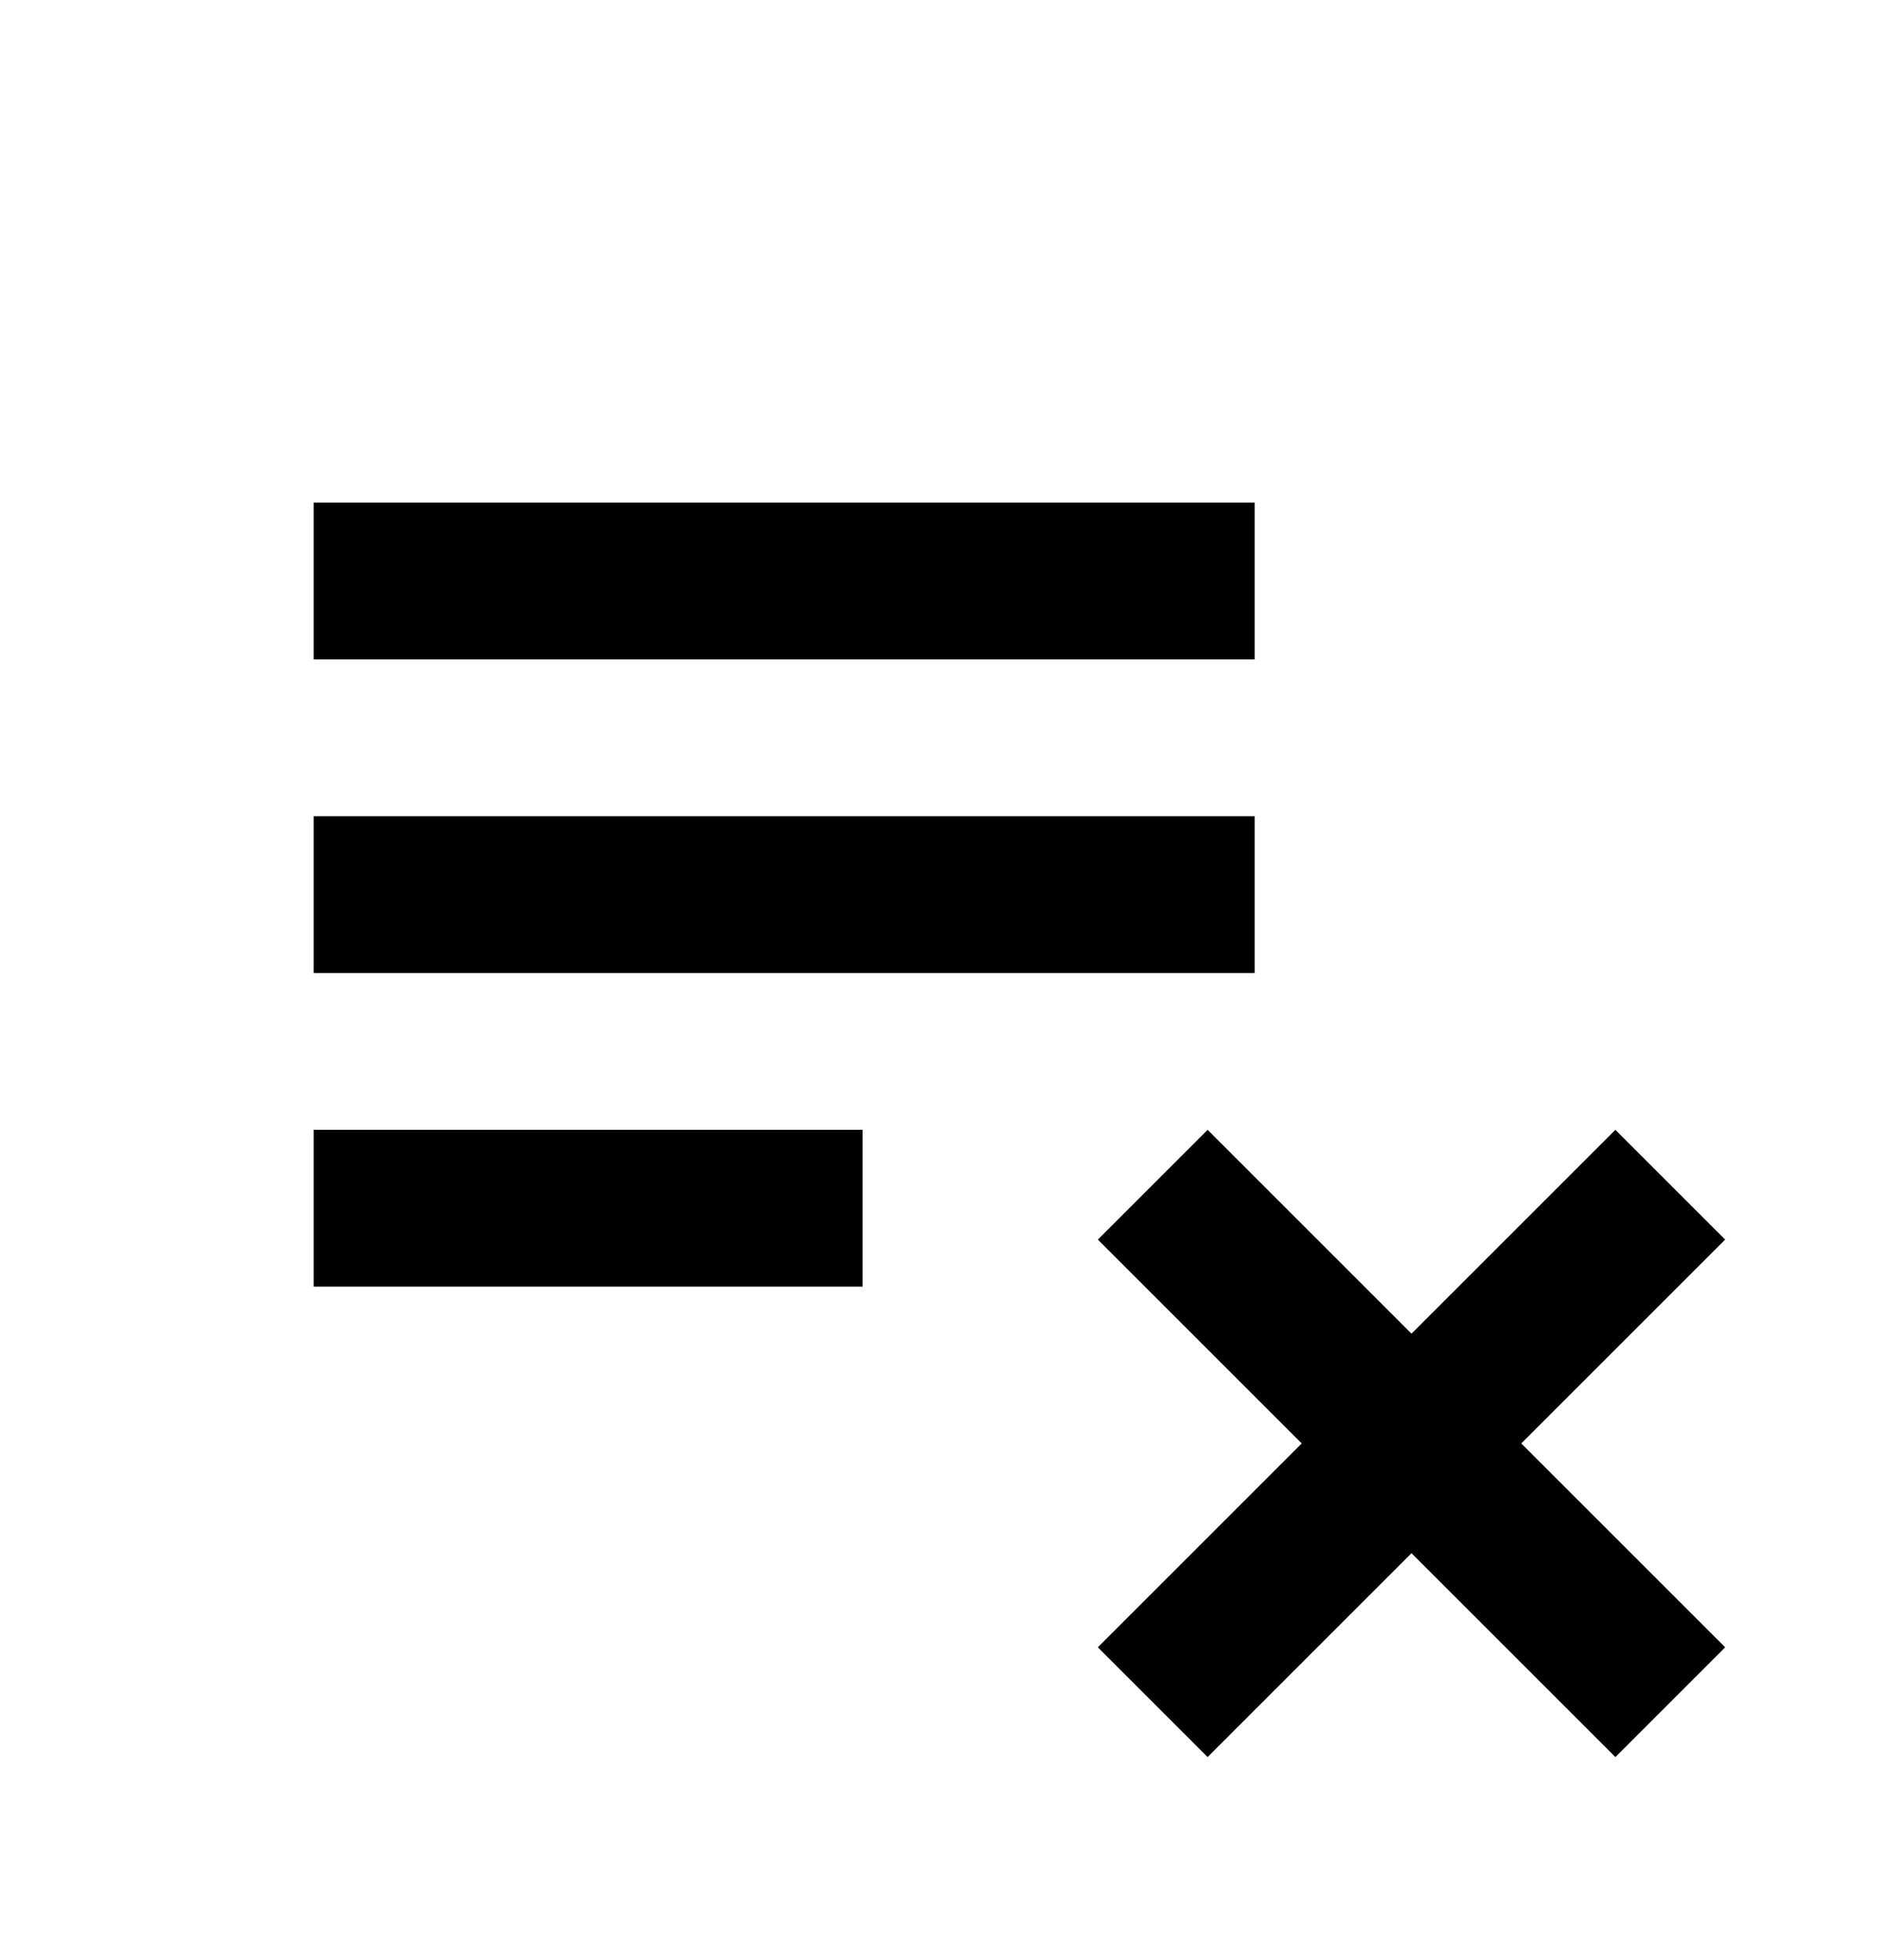 <svg xmlns="http://www.w3.org/2000/svg" width="24" height="25" viewBox="0 0 24 25"><path d="M15.4 22.41l-1.4-1.4 2.6-2.6-2.6-2.6 1.4-1.4 2.6 2.6 2.6-2.6 1.4 1.4-2.6 2.6 2.6 2.6-1.4 1.4-2.6-2.6-2.6 2.6zm-11.4-6v-2h7v2H4zm0-4v-2h12v2H4zm0-4v-2h12v2H4z"/></svg>